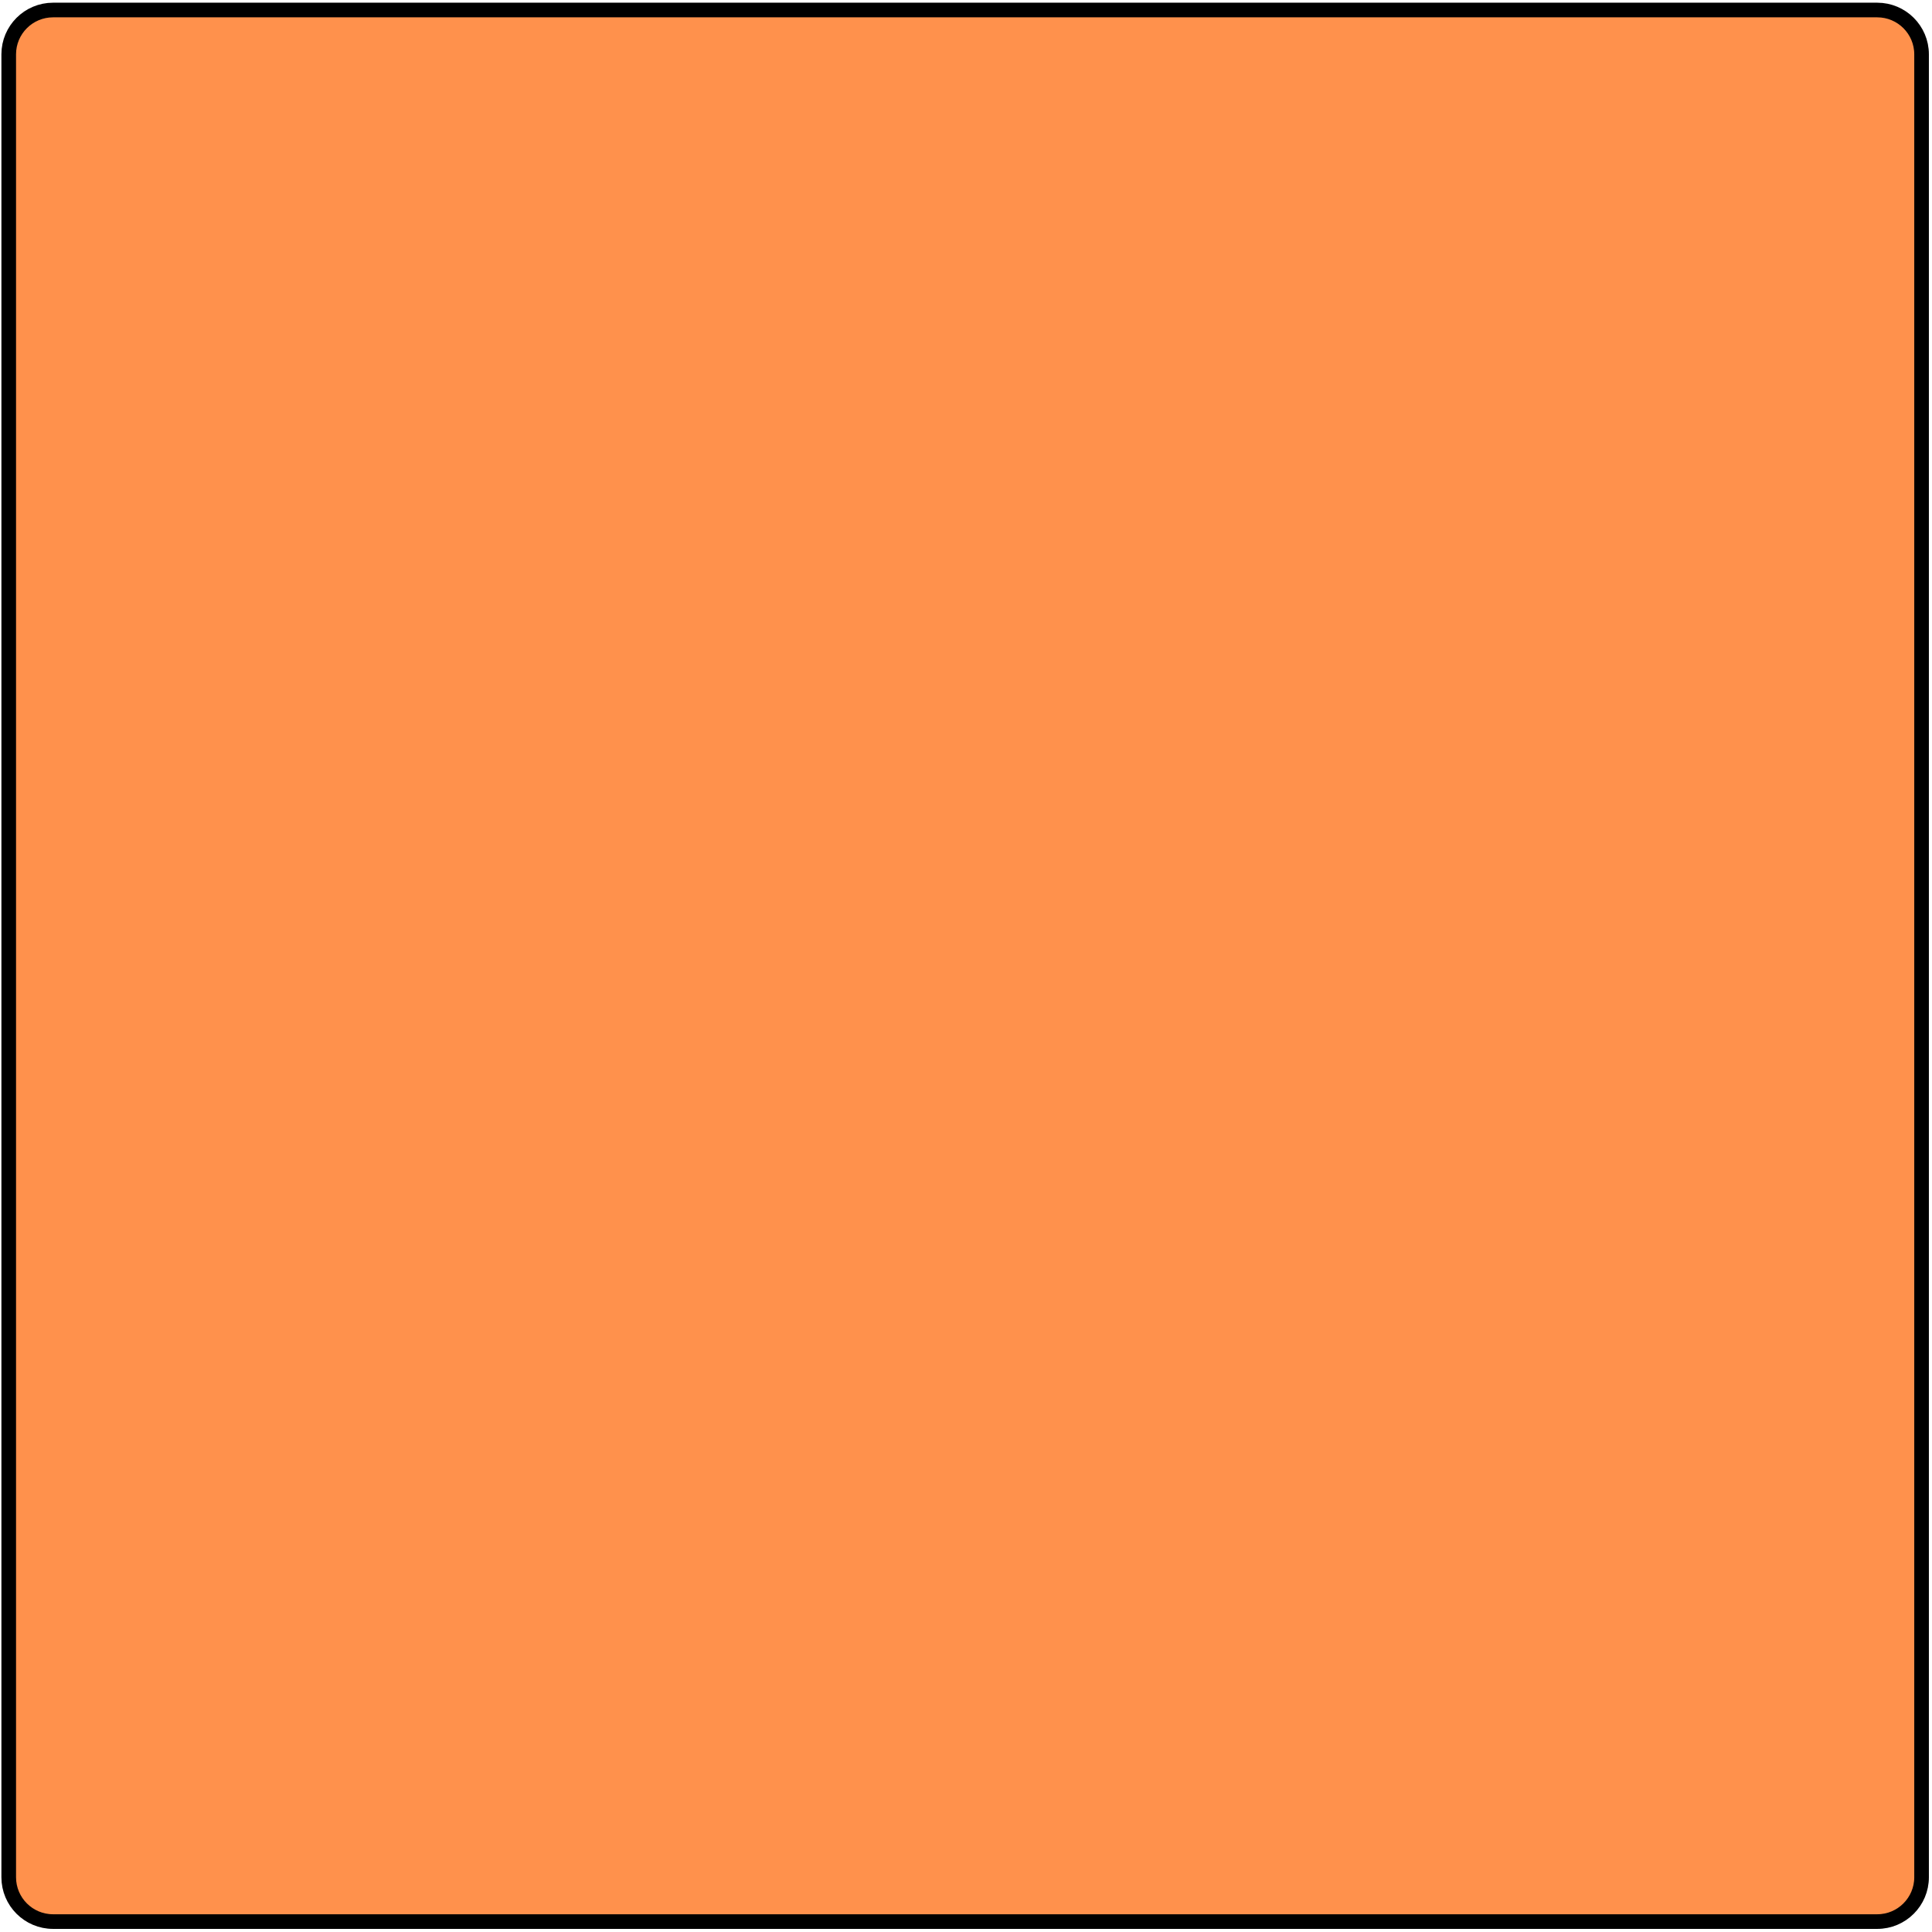 <svg width="396" height="396" viewBox="0 0 396 396" fill="none" xmlns="http://www.w3.org/2000/svg">
<path d="M384.772 2.053H10.88C5.859 2.053 1.788 6.121 1.788 11.139V384.778C1.788 389.796 5.859 393.864 10.88 393.864H384.772C389.793 393.864 393.863 389.796 393.863 384.778V11.139C393.863 6.121 389.793 2.053 384.772 2.053Z" fill="#FF914C" stroke="black" stroke-width="3" stroke-miterlimit="10"/>
</svg>
